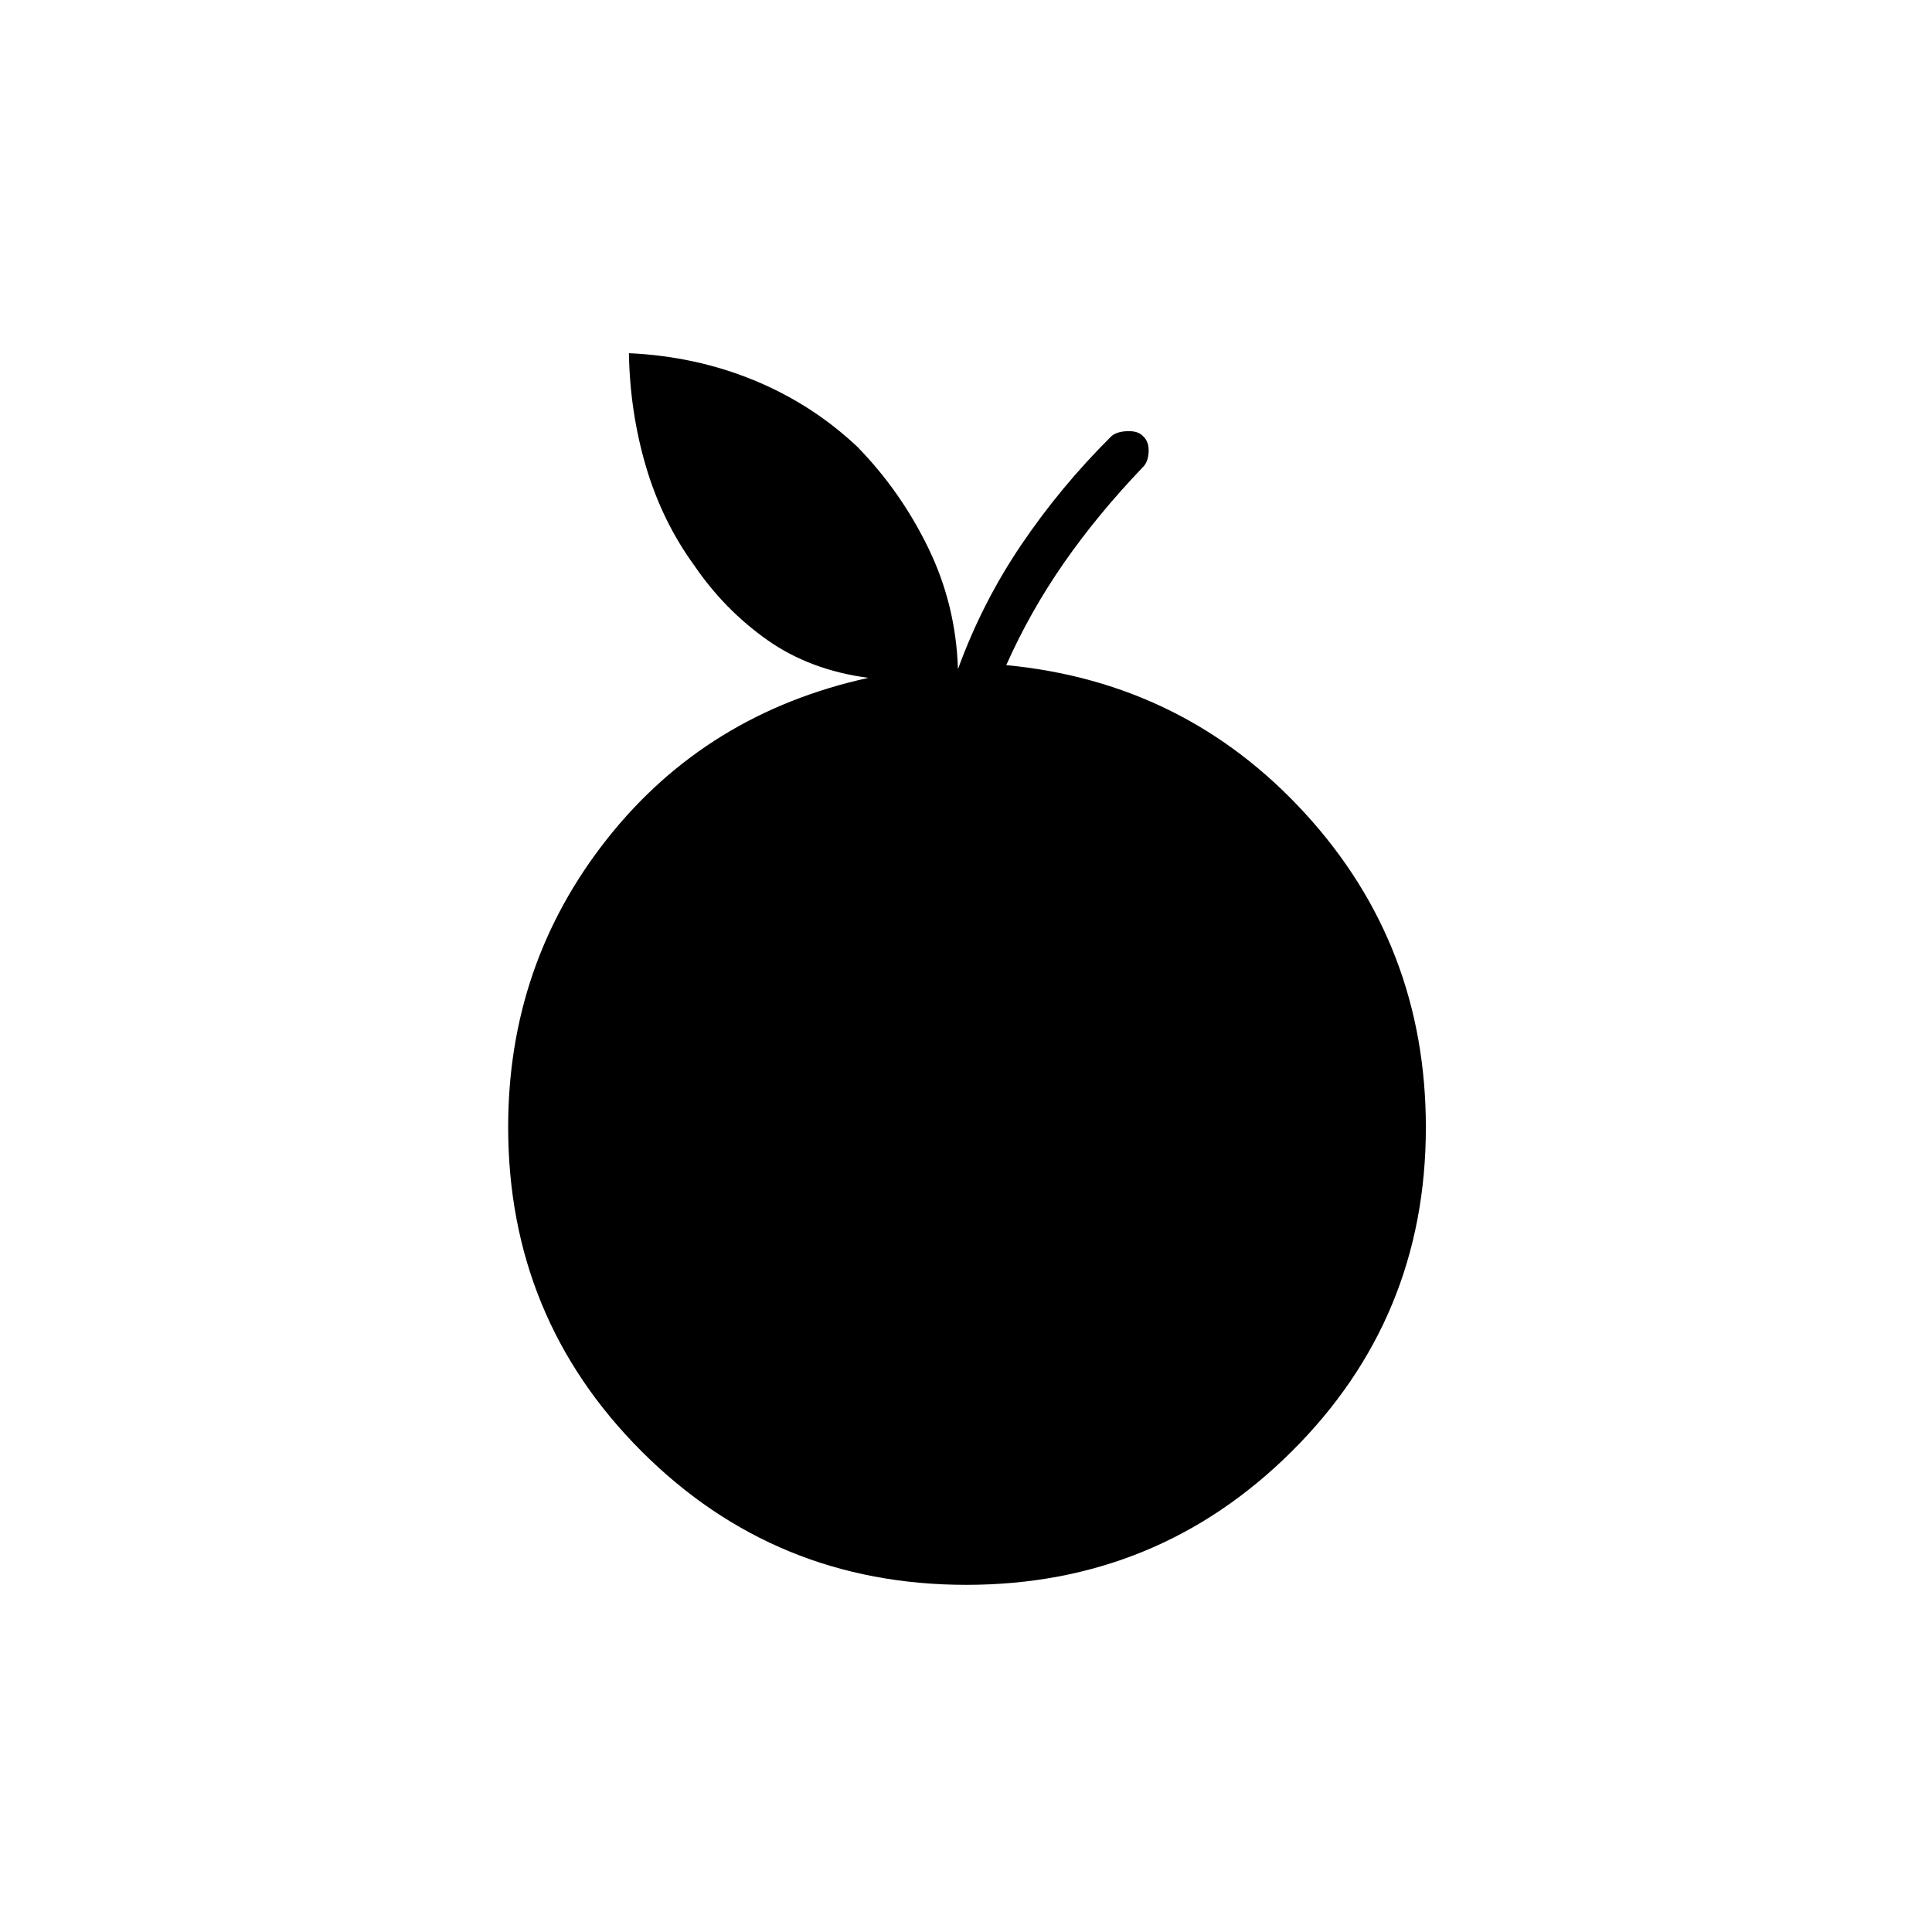 <svg xmlns="http://www.w3.org/2000/svg" height="48" viewBox="0 -960 960 960" width="48"><path d="M480.15-172.5q-95.03 0-161.34-66.33T252.5-400q0-81 49.25-143.25t129.75-79.93q-29-3.82-50.25-18.82T345-679q-16-22-24-49.08-8-27.09-8.5-56.42 33 1.5 62 13.39 29 11.9 51.5 33.11 21.5 22 35.25 50.25T476-627.5q12-33 31.46-61.78T552-743q2.5-2.5 8-2.75t8 2.5q3 2.75 2.75 7.75T568-728q-22.5 23.5-39.35 47.72-16.84 24.23-28.65 50.78 89 8.5 148.75 73.96t59.75 155.73q0 94.76-66.66 161.03-66.66 66.28-161.69 66.28Z"/></svg>